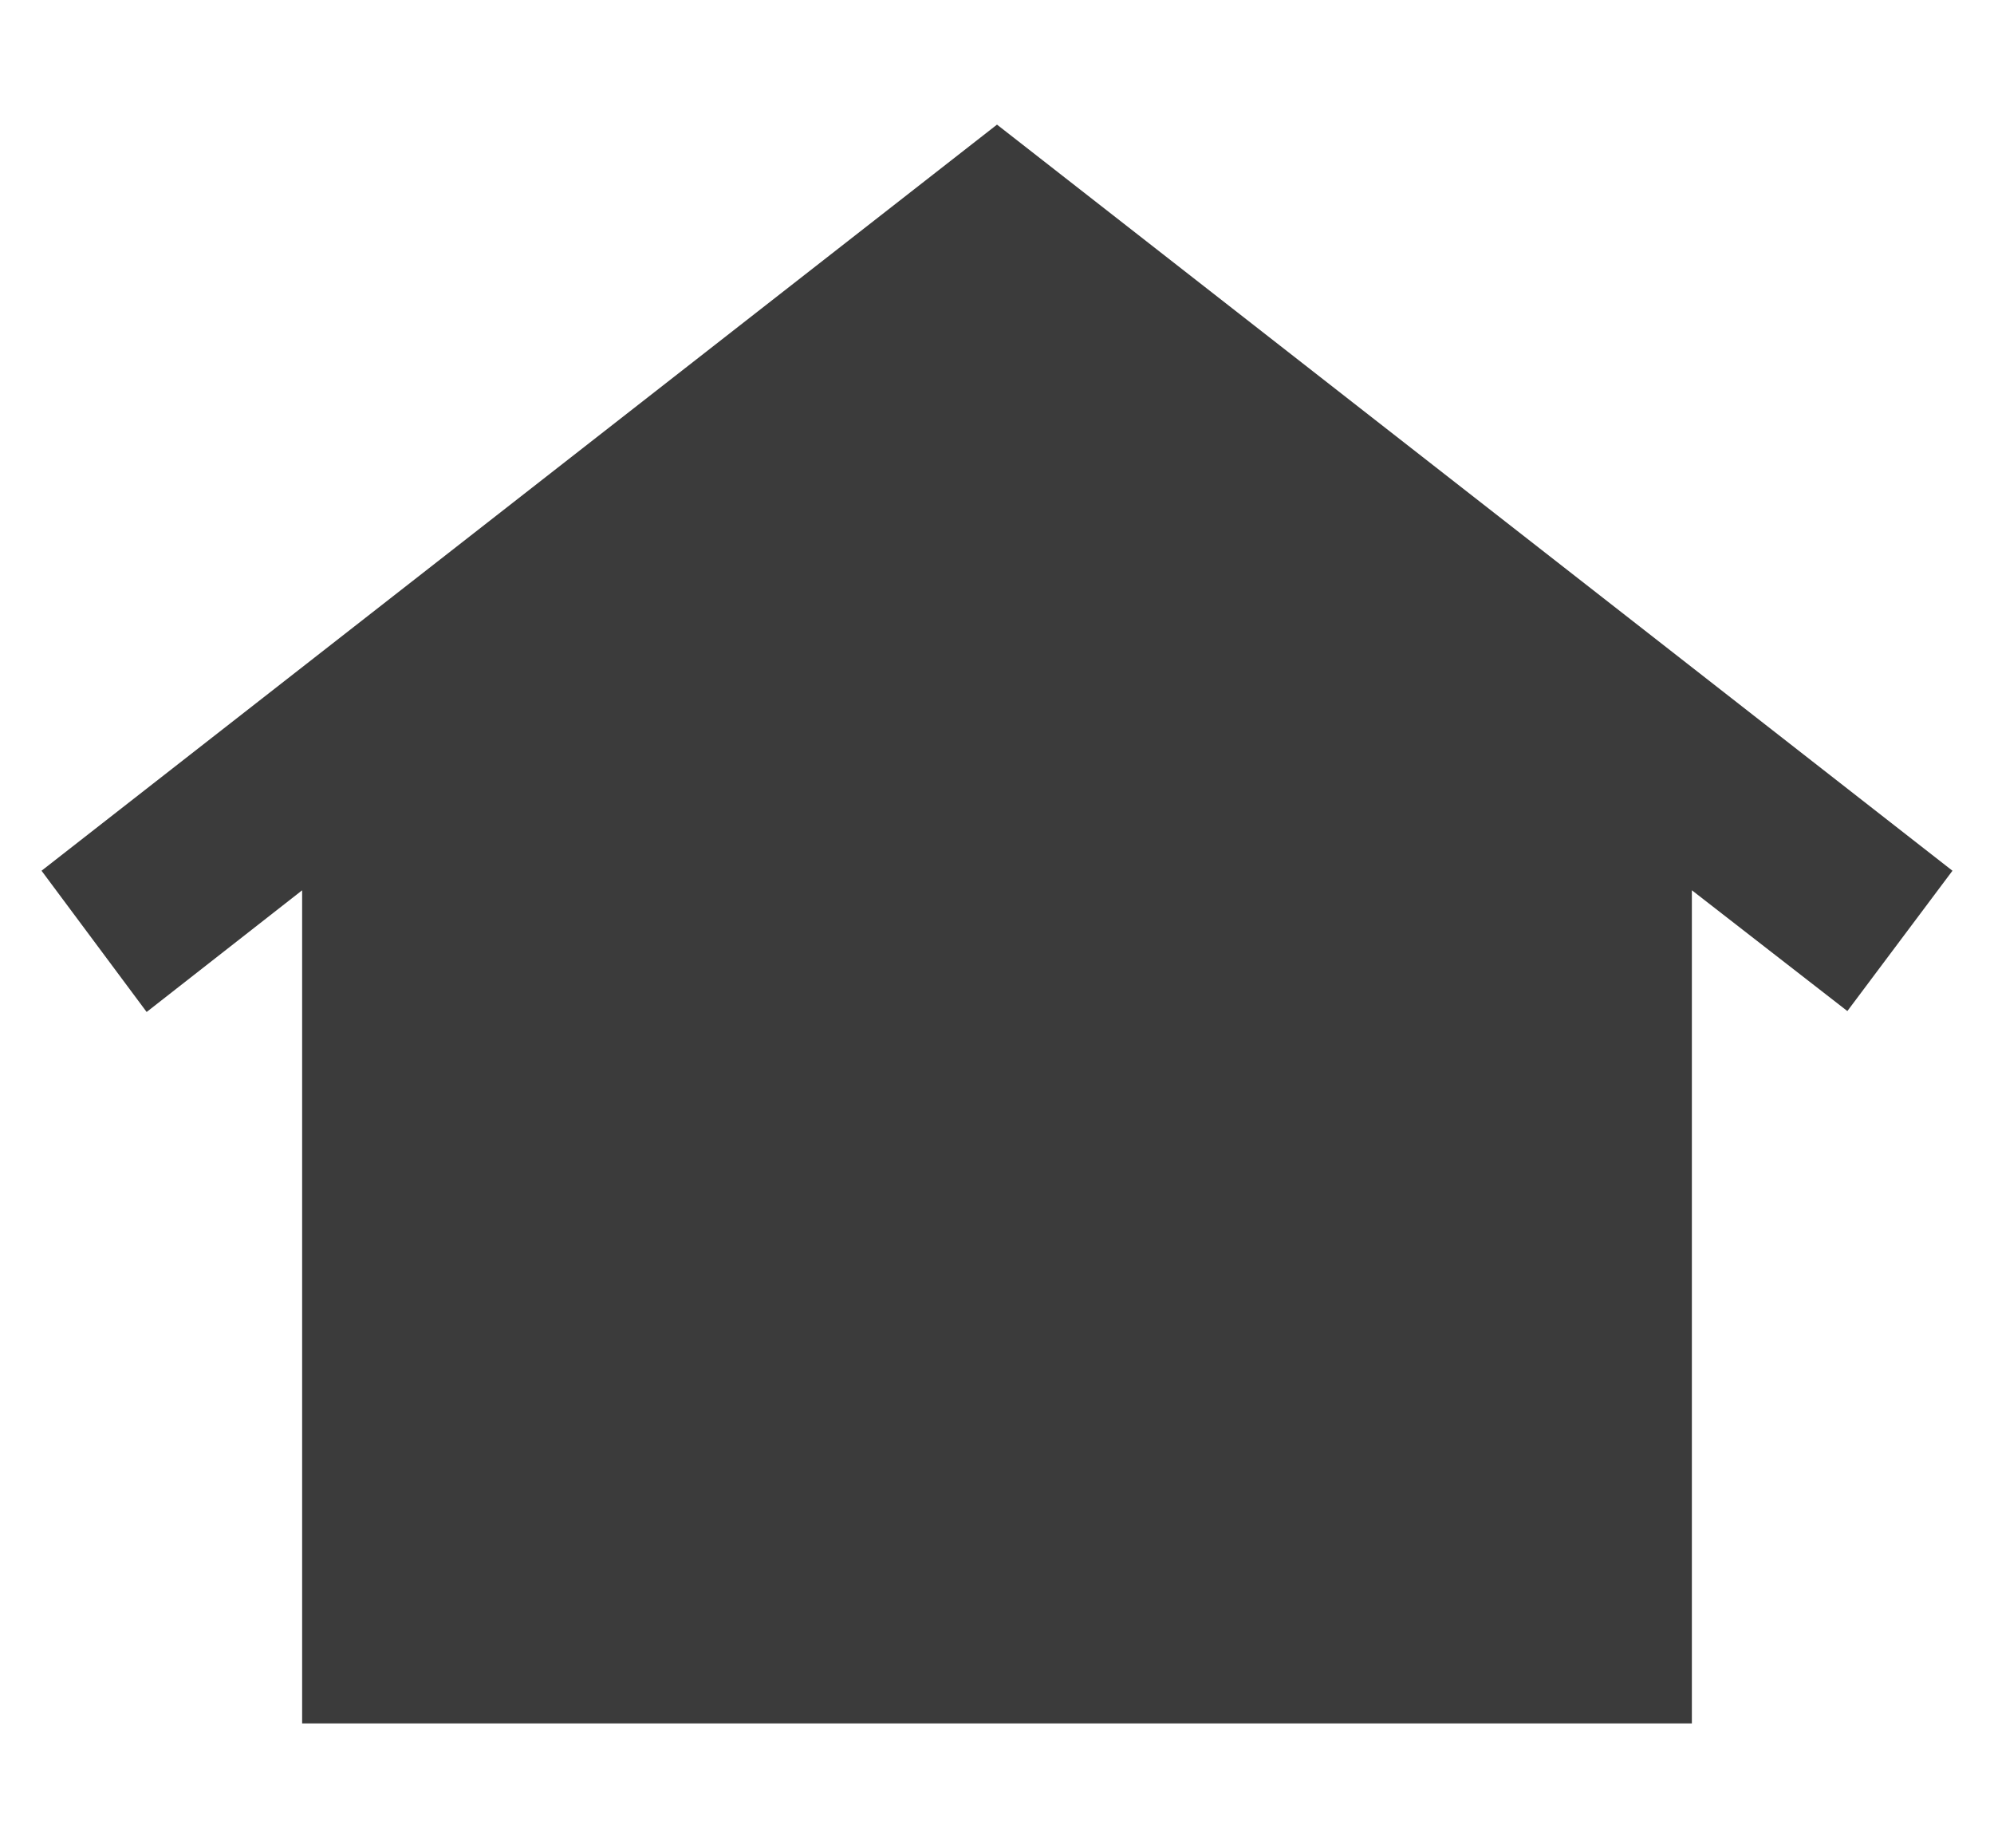 <svg xmlns="http://www.w3.org/2000/svg" viewBox="0 0 48 44.488"><rect width="48" height="44.488" fill="none"/><path d="M24,3,1,20.961l2.53,3.4,3.743-2.929V41.488H40.727V21.431l3.743,2.908L47,20.961Z" transform="translate(0 0)" fill="#3b3b3b"/></svg>
